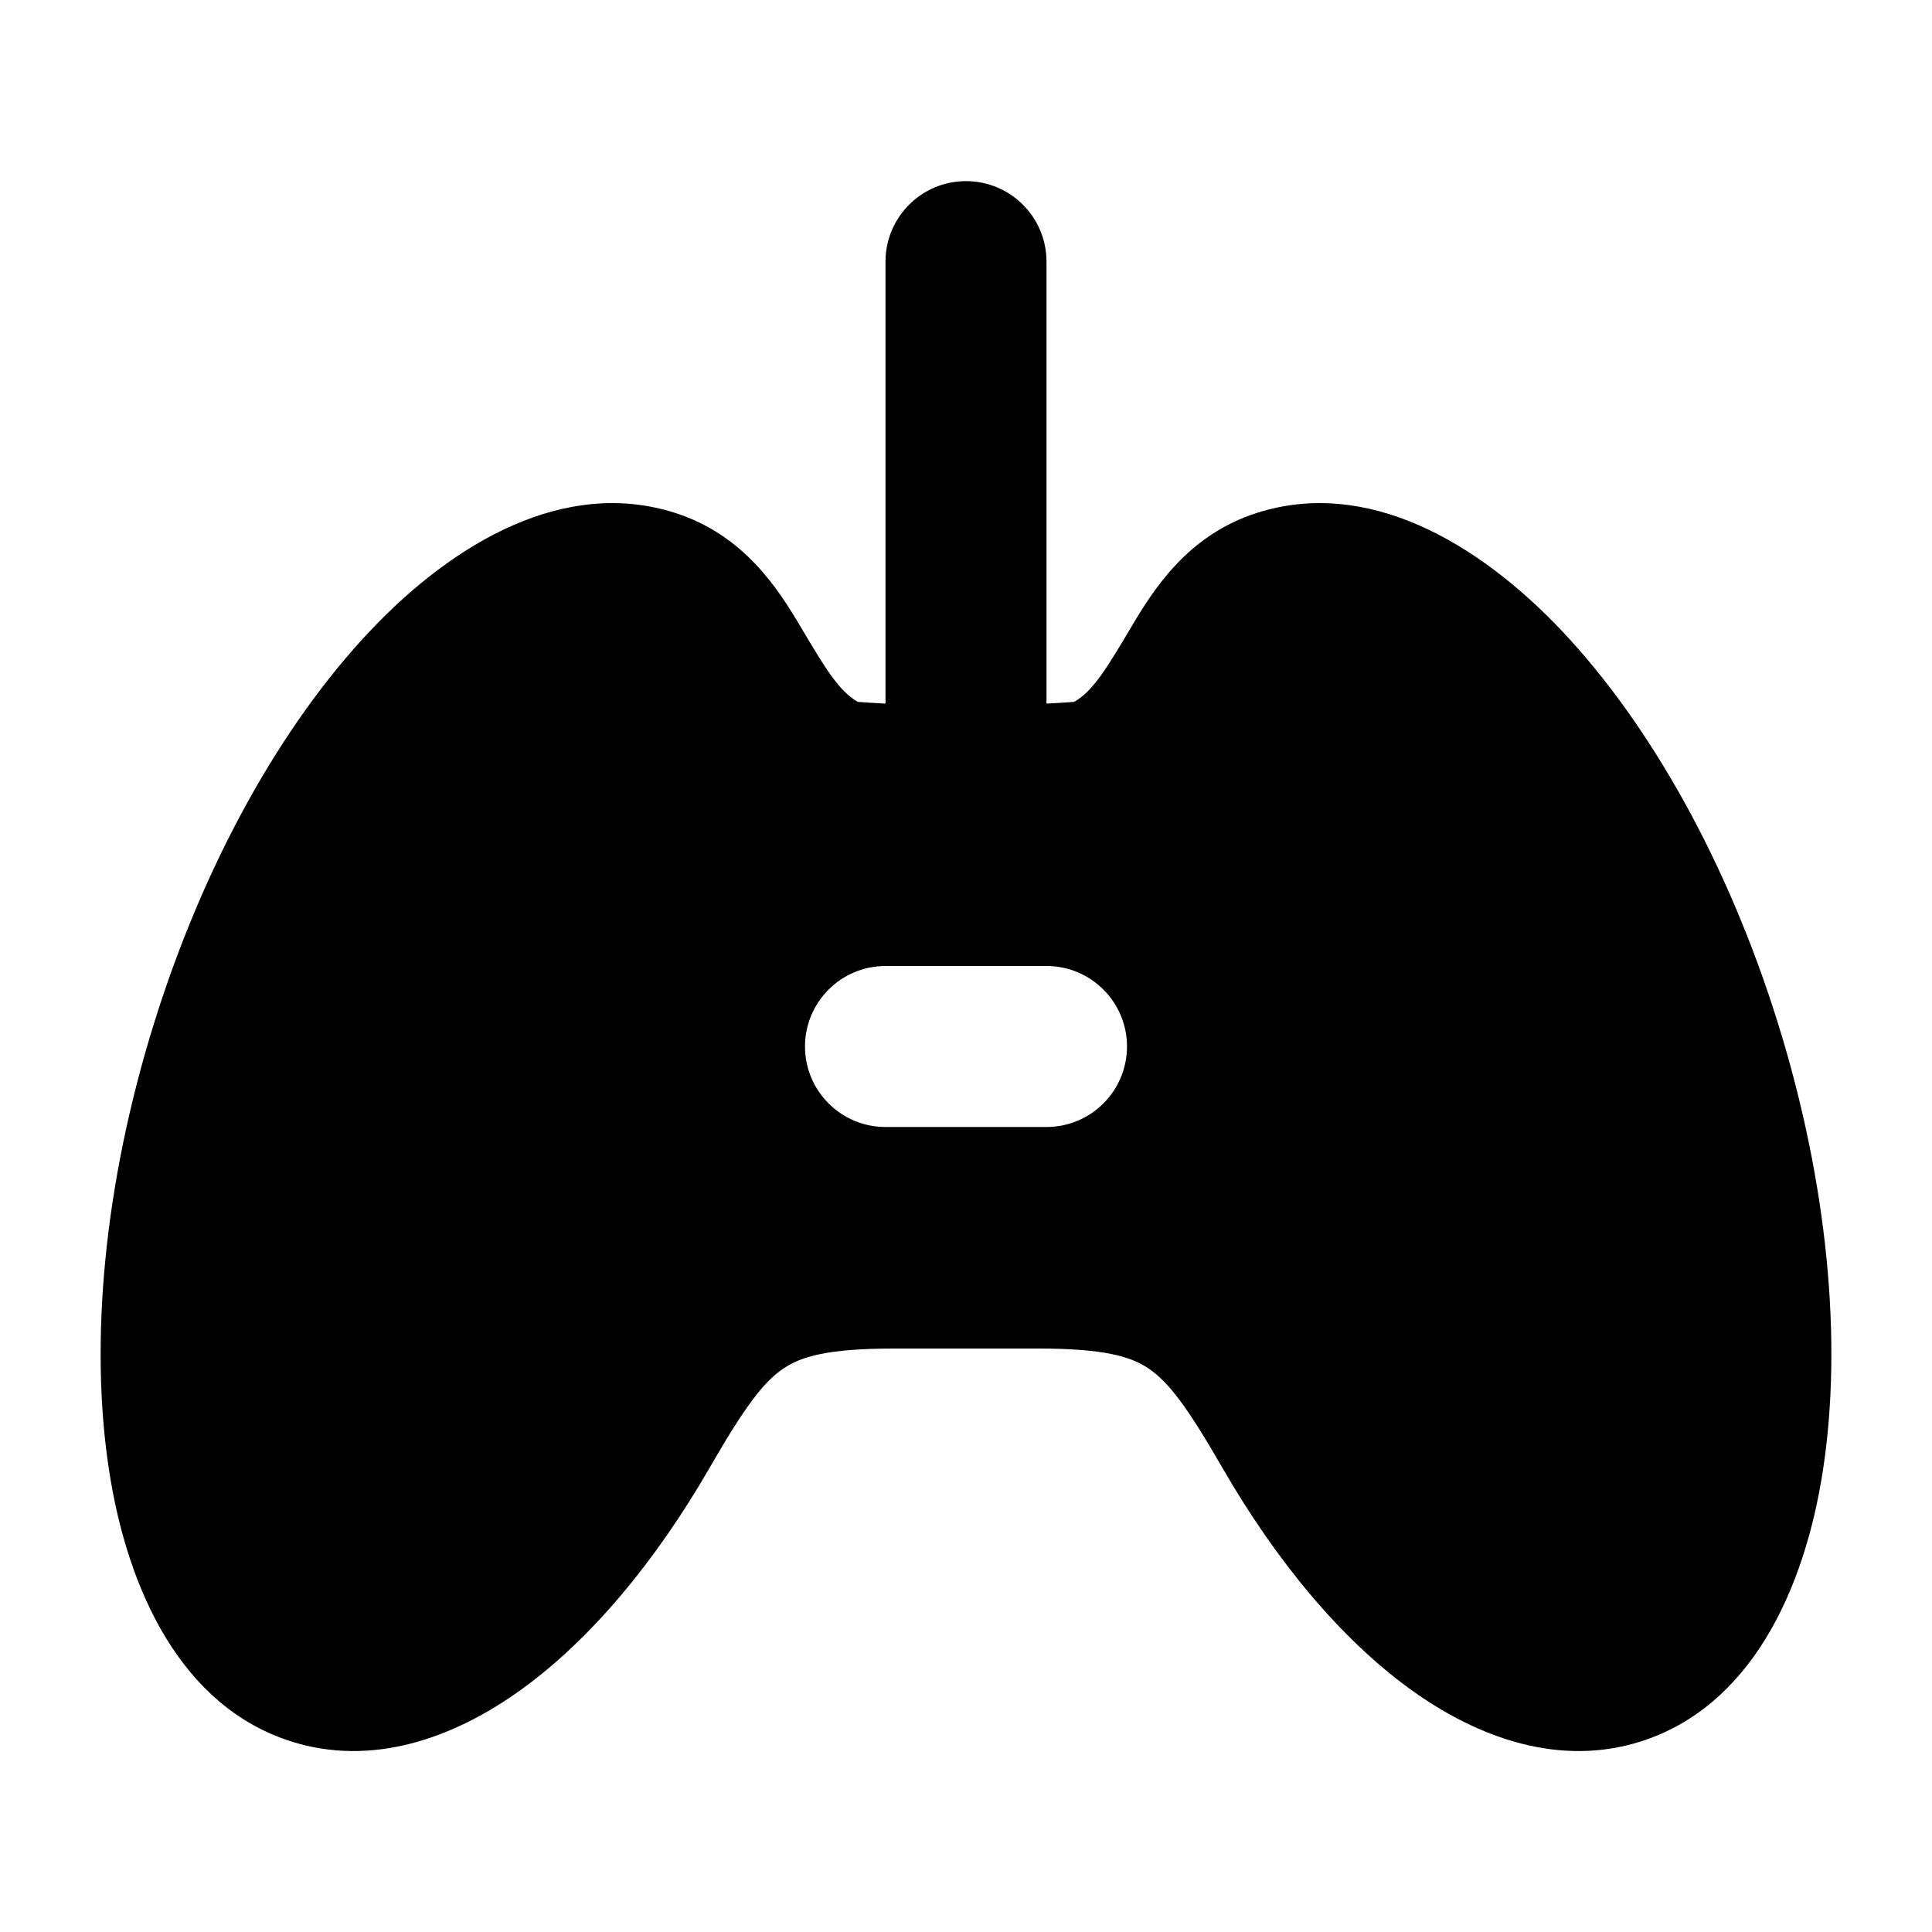 <svg width="24" height="24" viewBox="0 0 24 24" xmlns="http://www.w3.org/2000/svg">
    <path fill-rule="evenodd" clip-rule="evenodd" d="M8.379 6.369C7.021 5.94 5.649 6.724 4.593 7.842C3.499 9.001 2.534 10.719 1.913 12.713C1.292 14.708 1.112 16.673 1.353 18.253C1.585 19.777 2.266 21.206 3.621 21.634C4.614 21.948 5.623 21.604 6.477 20.987C7.338 20.365 8.142 19.4 8.814 18.235C9.249 17.48 9.481 17.17 9.732 17C9.954 16.85 10.286 16.752 11.104 16.752H12.896C13.714 16.752 14.046 16.85 14.268 17C14.519 17.17 14.751 17.48 15.186 18.235C15.858 19.4 16.662 20.365 17.523 20.987C18.377 21.604 19.386 21.948 20.379 21.634C21.734 21.206 22.415 19.777 22.647 18.253C22.888 16.673 22.708 14.708 22.087 12.713C21.466 10.719 20.5 9.001 19.407 7.842C18.351 6.724 16.979 5.94 15.621 6.369C14.753 6.644 14.328 7.325 14.051 7.792C13.76 8.282 13.579 8.588 13.343 8.719C13.196 8.731 12.859 8.752 12.532 8.752H11.468C11.141 8.752 10.804 8.731 10.657 8.719C10.421 8.588 10.24 8.282 9.949 7.792C9.672 7.325 9.247 6.644 8.379 6.369ZM11 12C10.448 12 10 12.448 10 13C10 13.552 10.448 14 11 14H13C13.552 14 14 13.552 14 13C14 12.448 13.552 12 13 12H11Z"/>
    <path fill-rule="evenodd" clip-rule="evenodd" d="M12 2.25C12.552 2.25 13 2.698 13 3.25V9.25C13 9.802 12.552 10.25 12 10.25C11.448 10.25 11 9.802 11 9.25V3.25C11 2.698 11.448 2.25 12 2.25Z"/>
</svg>
